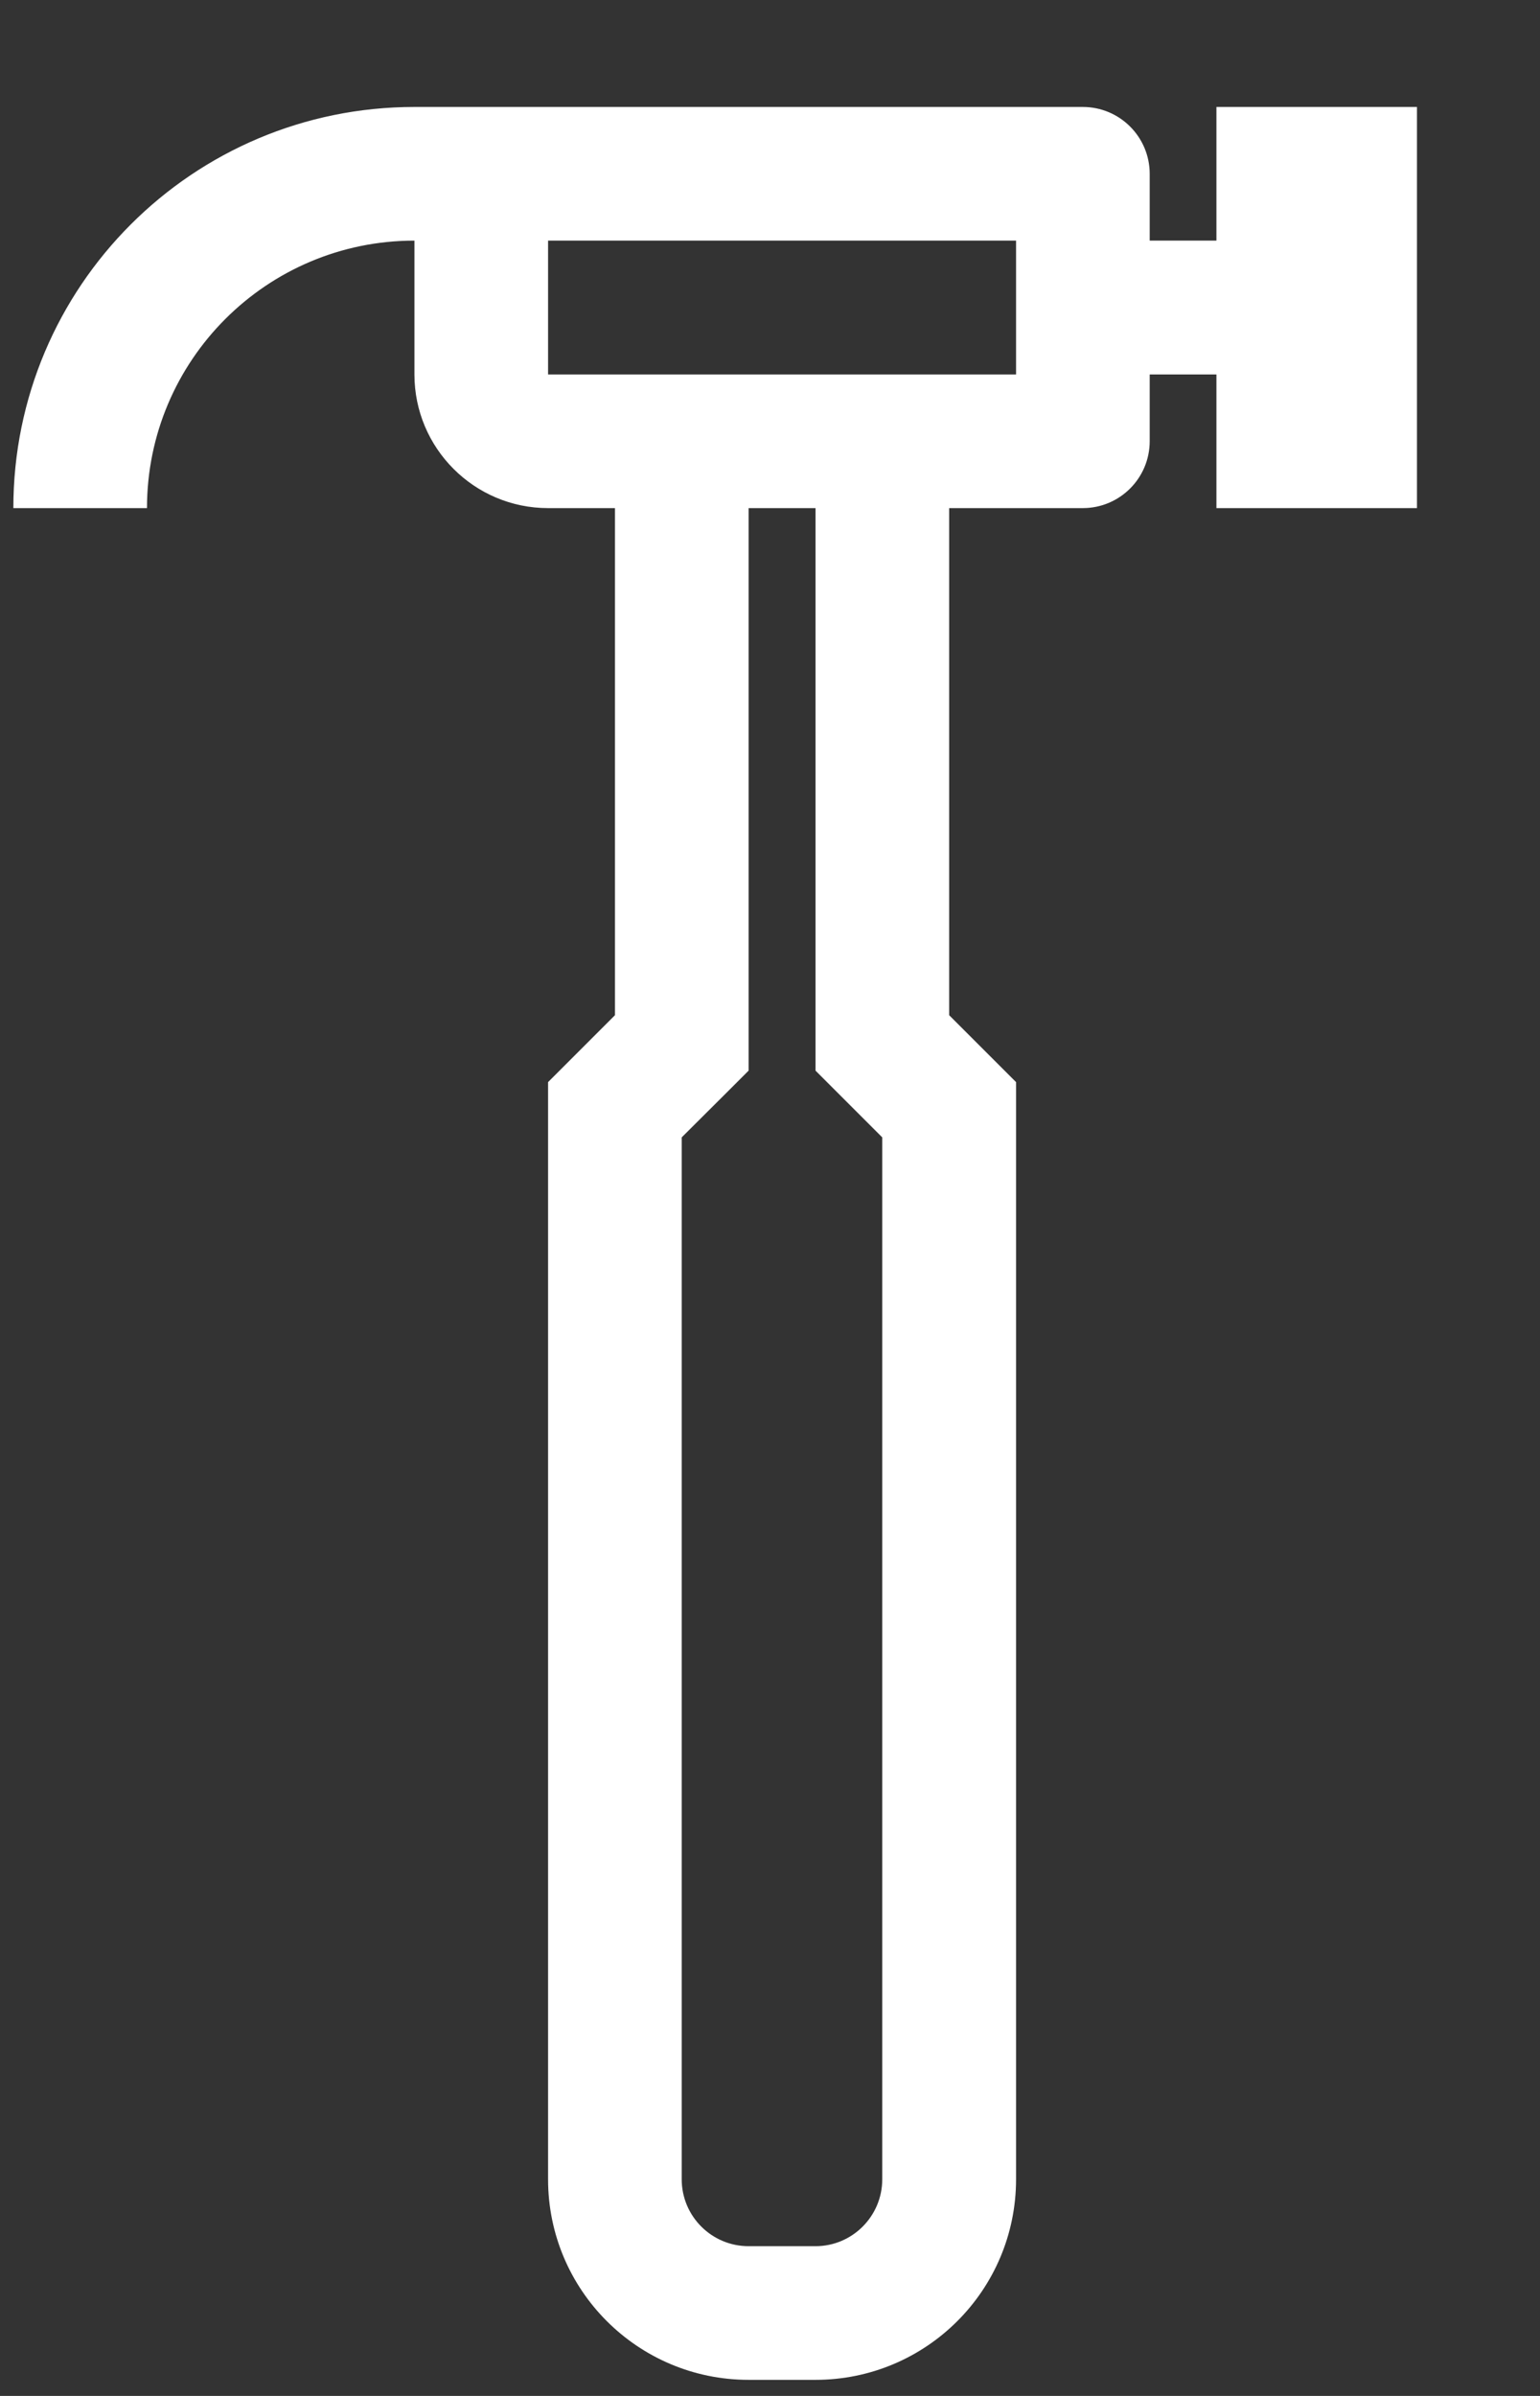 <svg viewBox="0 0 9 14" fill="none"
  xmlns="http://www.w3.org/2000/svg">
  <rect x="0" y="0" width="9" height="14" fill="#333333" stroke="none"/>
  <path fill-rule="evenodd" clip-rule="evenodd" d="M2.422 1.406C1.559 1.406 0.859 2.106 0.859 2.969H0.078C0.078 1.674 1.127 0.625 2.422 0.625H3.203H6.328C6.544 0.625 6.719 0.8 6.719 1.016V1.406H7.109V0.625H8.281V2.969H7.109V2.188H6.719V2.578C6.719 2.794 6.544 2.969 6.328 2.969H5.547V5.932L5.823 6.208L5.938 6.323V6.484V12.734C5.938 13.382 5.413 13.906 4.766 13.906H4.375C3.728 13.906 3.203 13.382 3.203 12.734V6.484V6.323L3.318 6.208L3.594 5.932V2.969H3.203C2.772 2.969 2.422 2.619 2.422 2.188V1.406ZM5.938 1.406H3.203V2.188H5.938V1.406ZM4.375 6.094V2.969H4.766V6.094V6.256L4.88 6.37L5.156 6.646V12.734C5.156 12.95 4.981 13.125 4.766 13.125H4.375C4.159 13.125 3.984 12.95 3.984 12.734V6.646L4.261 6.37L4.375 6.256V6.094Z" fill="white"/>
</svg>
